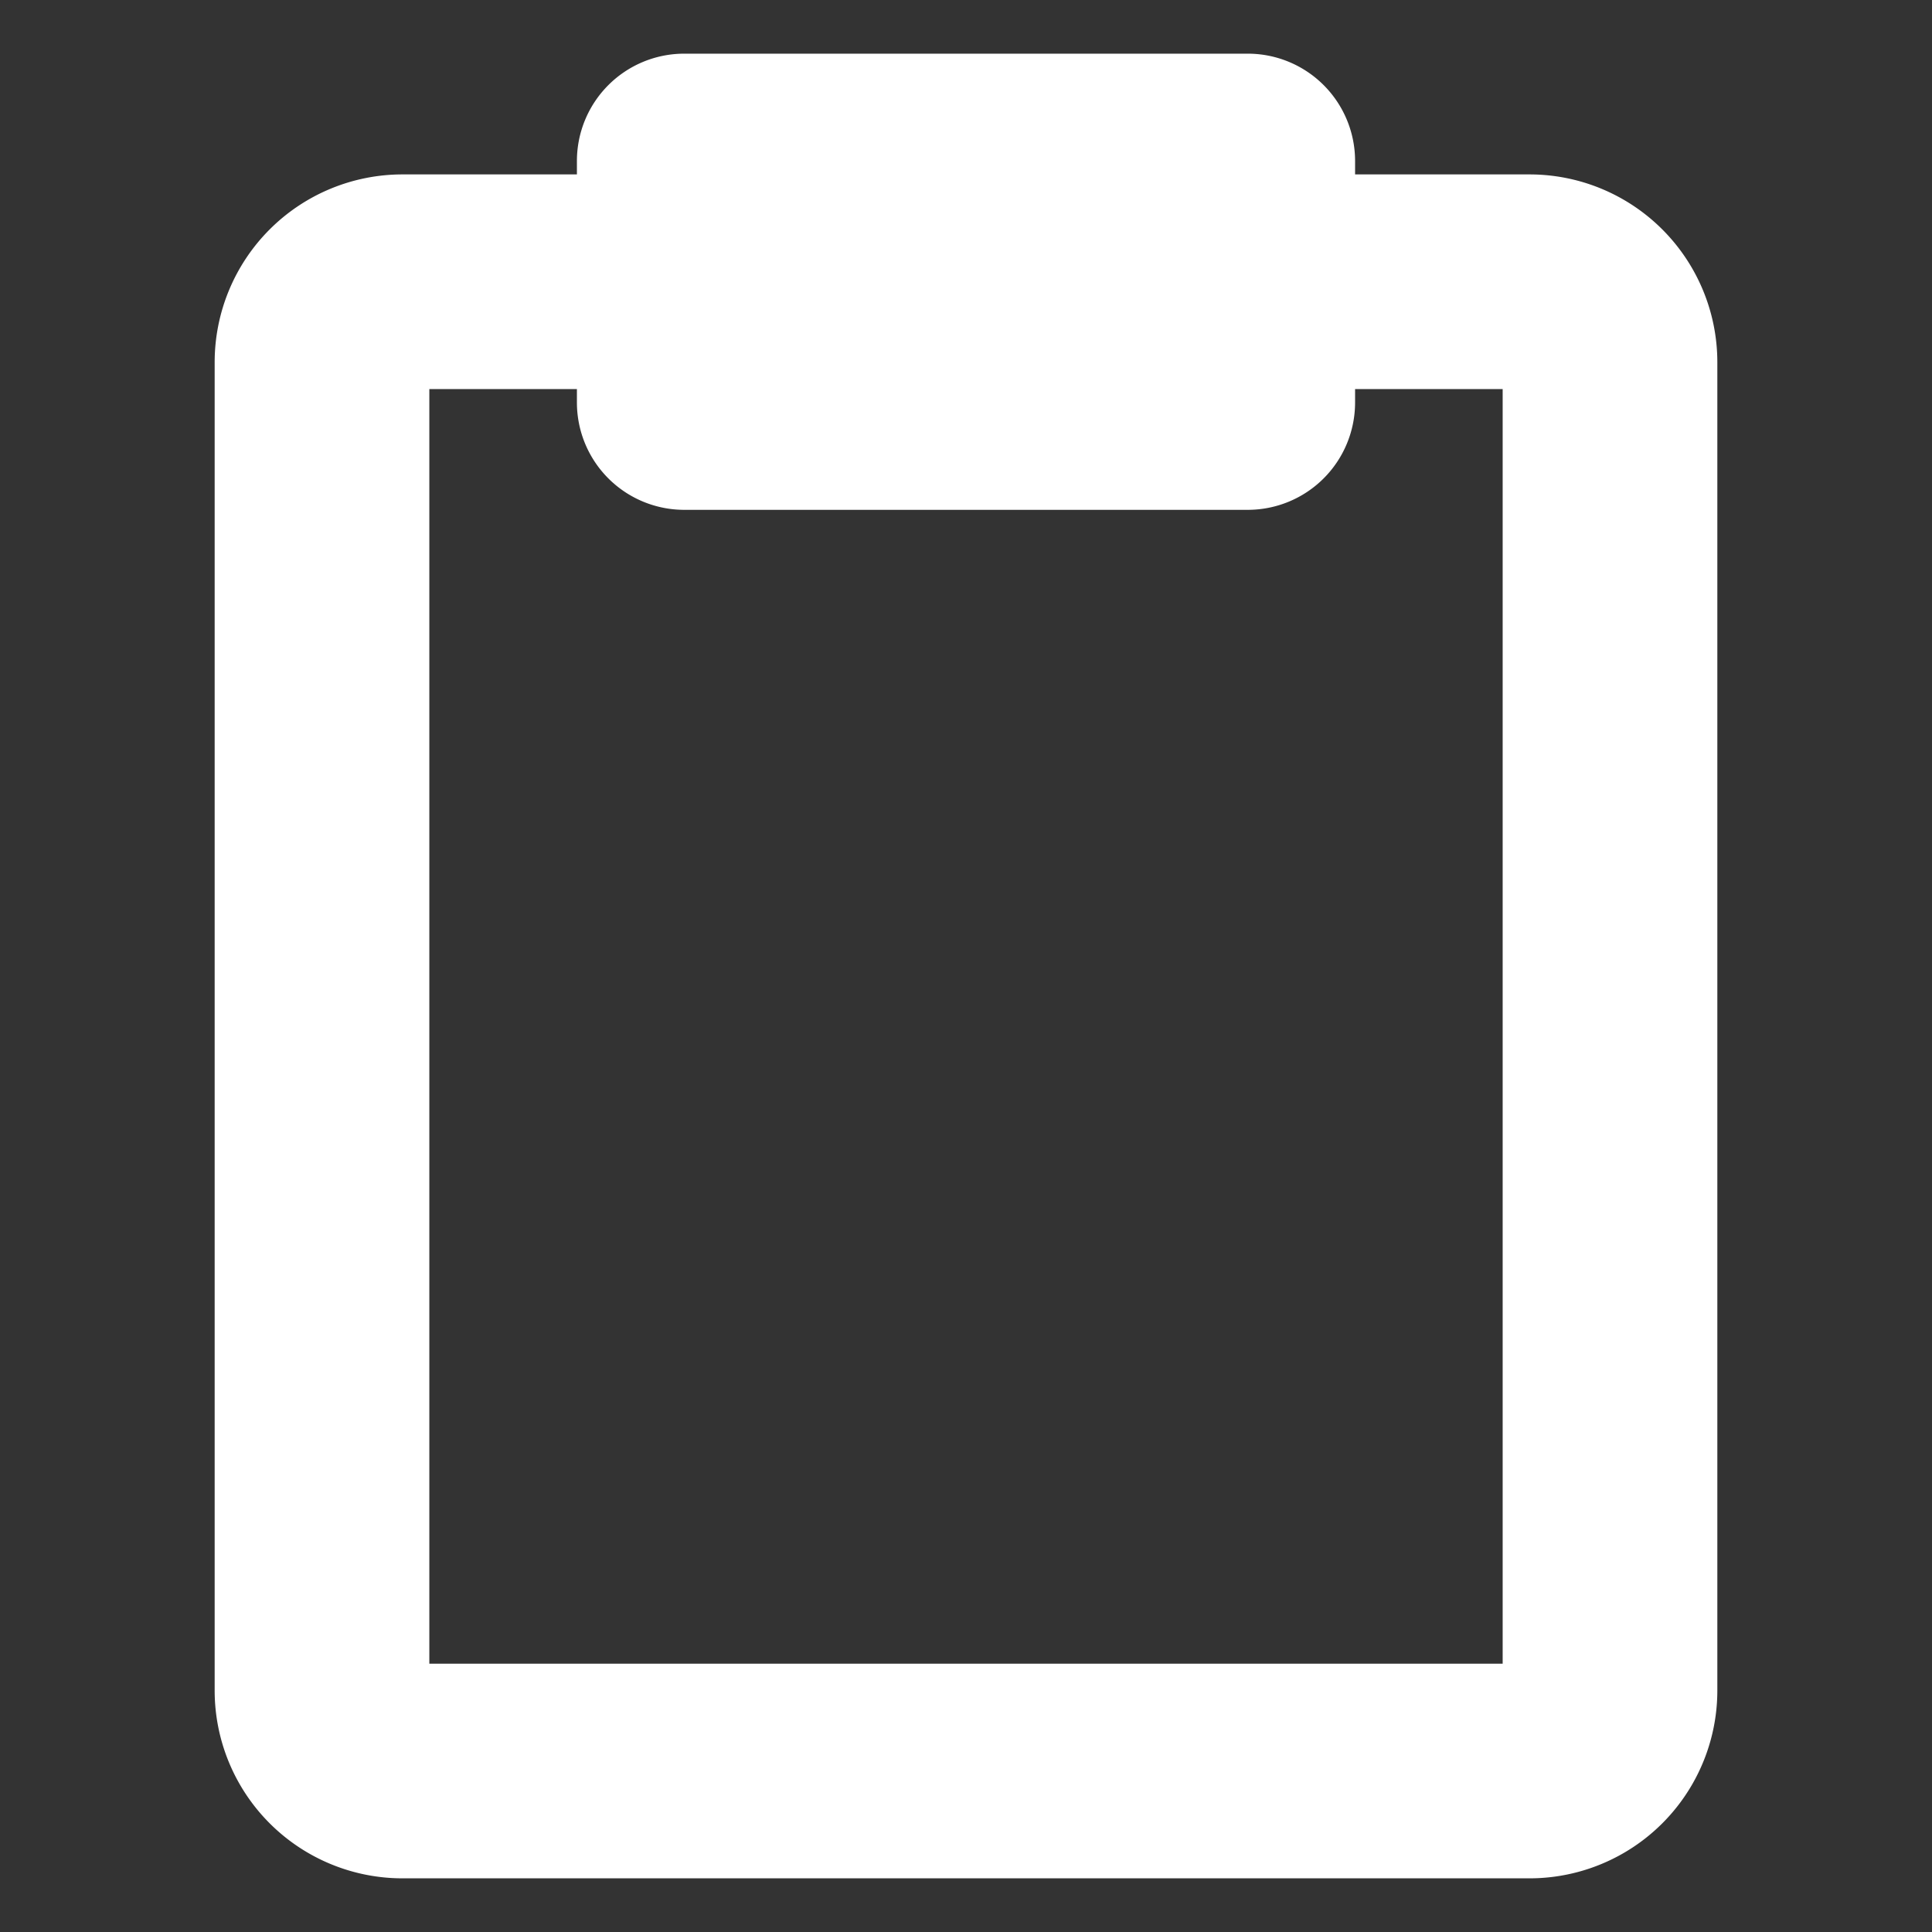 <svg width="36" height="36" fill="none" xmlns="http://www.w3.org/2000/svg">
  <rect width="100%" height="100%" fill="#333333" stroke="none"/>
  <path fill-rule="evenodd" clip-rule="evenodd" d="M5.025 4.275A3.5 3.5 0 0 1 7.5 3.25h5.25a2 2 0 1 1 0 4H8V31h20V7.25h-4.75a2 2 0 1 1 0-4h5.25a3.5 3.5 0 0 1 3.5 3.5V31.5a3.5 3.5 0 0 1-3.5 3.5h-21A3.5 3.5 0 0 1 4 31.5V6.75a3.5 3.5 0 0 1 1.025-2.475Z" fill="#fff"/>
  <path d="M12.75 3h10.5v4.5h-10.5V3Z" fill="#fff"/>
  <path fill-rule="evenodd" clip-rule="evenodd" d="M10.75 3a2 2 0 0 1 2-2h10.5a2 2 0 0 1 2 2v4.5a2 2 0 0 1-2 2h-10.5a2 2 0 0 1-2-2V3Zm4 2v.5h6.5V5h-6.5Z" fill="#fff"/>
</svg>
